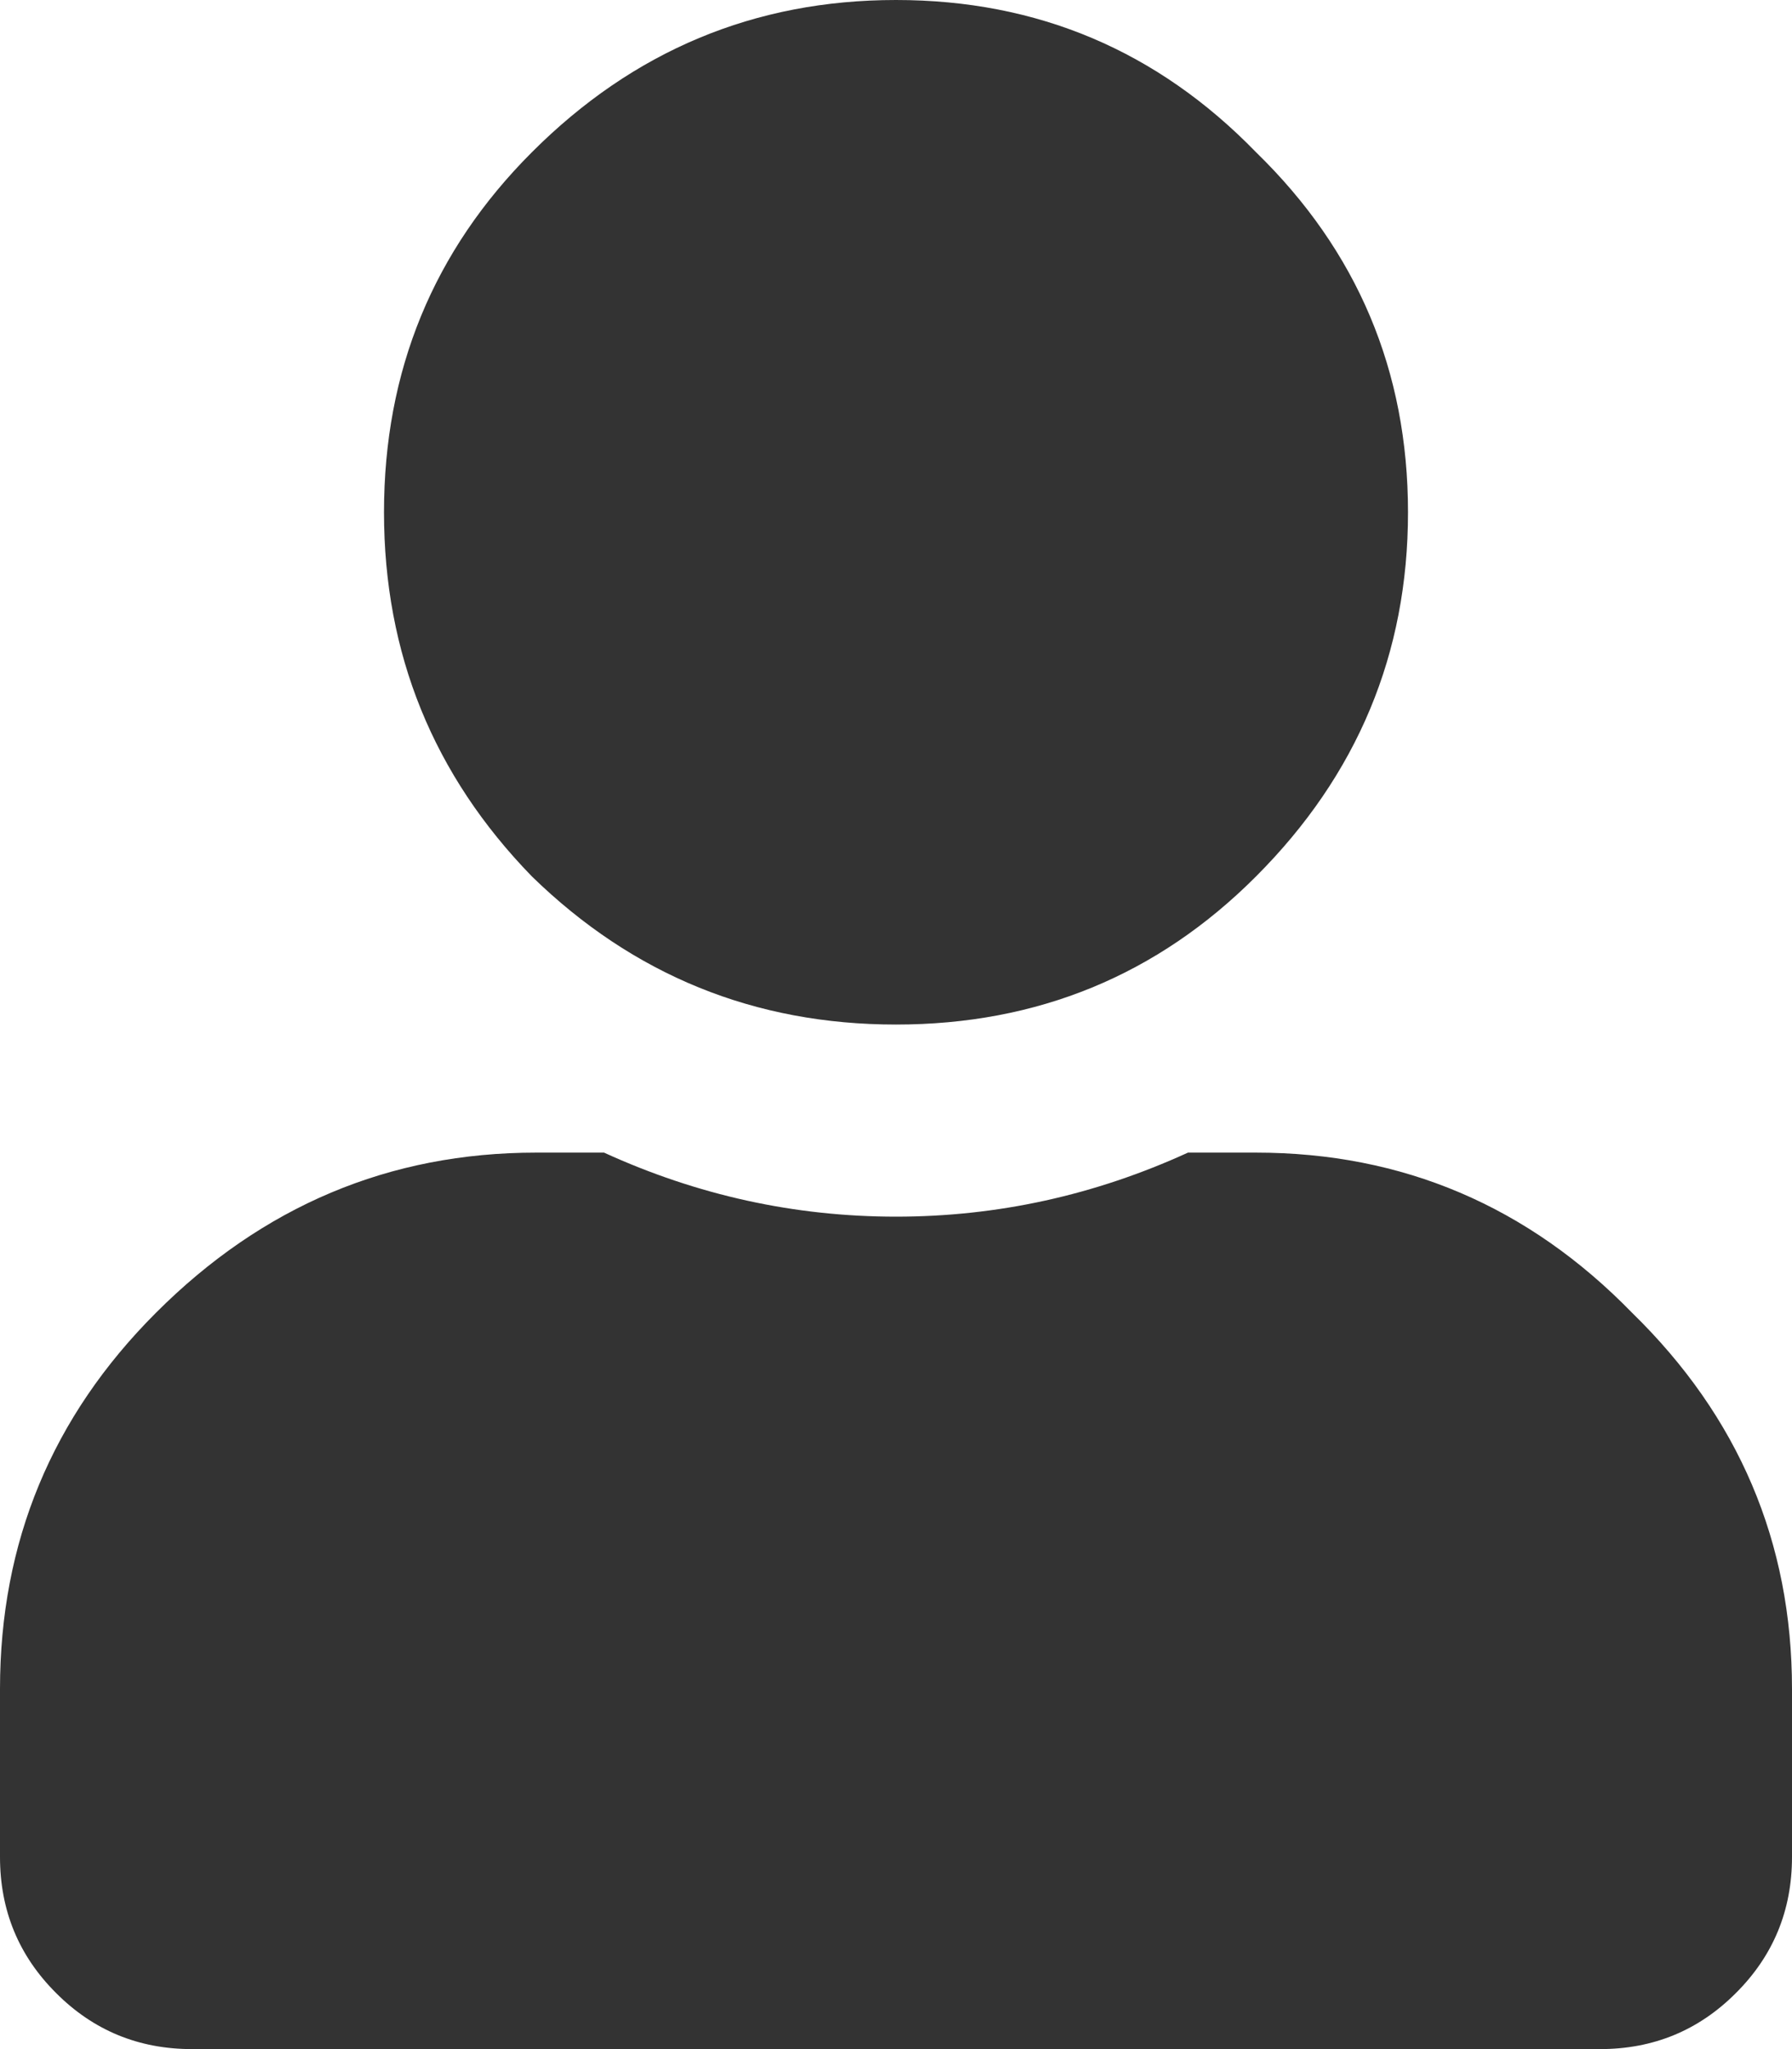 <svg width="14" height="16" viewBox="0 0 14 16" fill="none" xmlns="http://www.w3.org/2000/svg">
<path d="M9.812 6.844C9.042 7.615 8.104 8 7 8C5.896 8 4.948 7.615 4.156 6.844C3.385 6.052 3 5.104 3 4C3 2.896 3.385 1.958 4.156 1.188C4.948 0.396 5.896 0 7 0C8.104 0 9.042 0.396 9.812 1.188C10.604 1.958 11 2.896 11 4C11 5.104 10.604 6.052 9.812 6.844ZM9.812 9C10.958 9 11.938 9.417 12.75 10.25C13.583 11.062 14 12.042 14 13.188V14.5C14 14.917 13.854 15.271 13.562 15.562C13.271 15.854 12.917 16 12.5 16H1.5C1.083 16 0.729 15.854 0.438 15.562C0.146 15.271 0 14.917 0 14.5V13.188C0 12.042 0.406 11.062 1.219 10.25C2.052 9.417 3.042 9 4.188 9H4.719C5.448 9.333 6.208 9.5 7 9.5C7.792 9.5 8.552 9.333 9.281 9H9.812Z" fill="#333333"/>
</svg>
